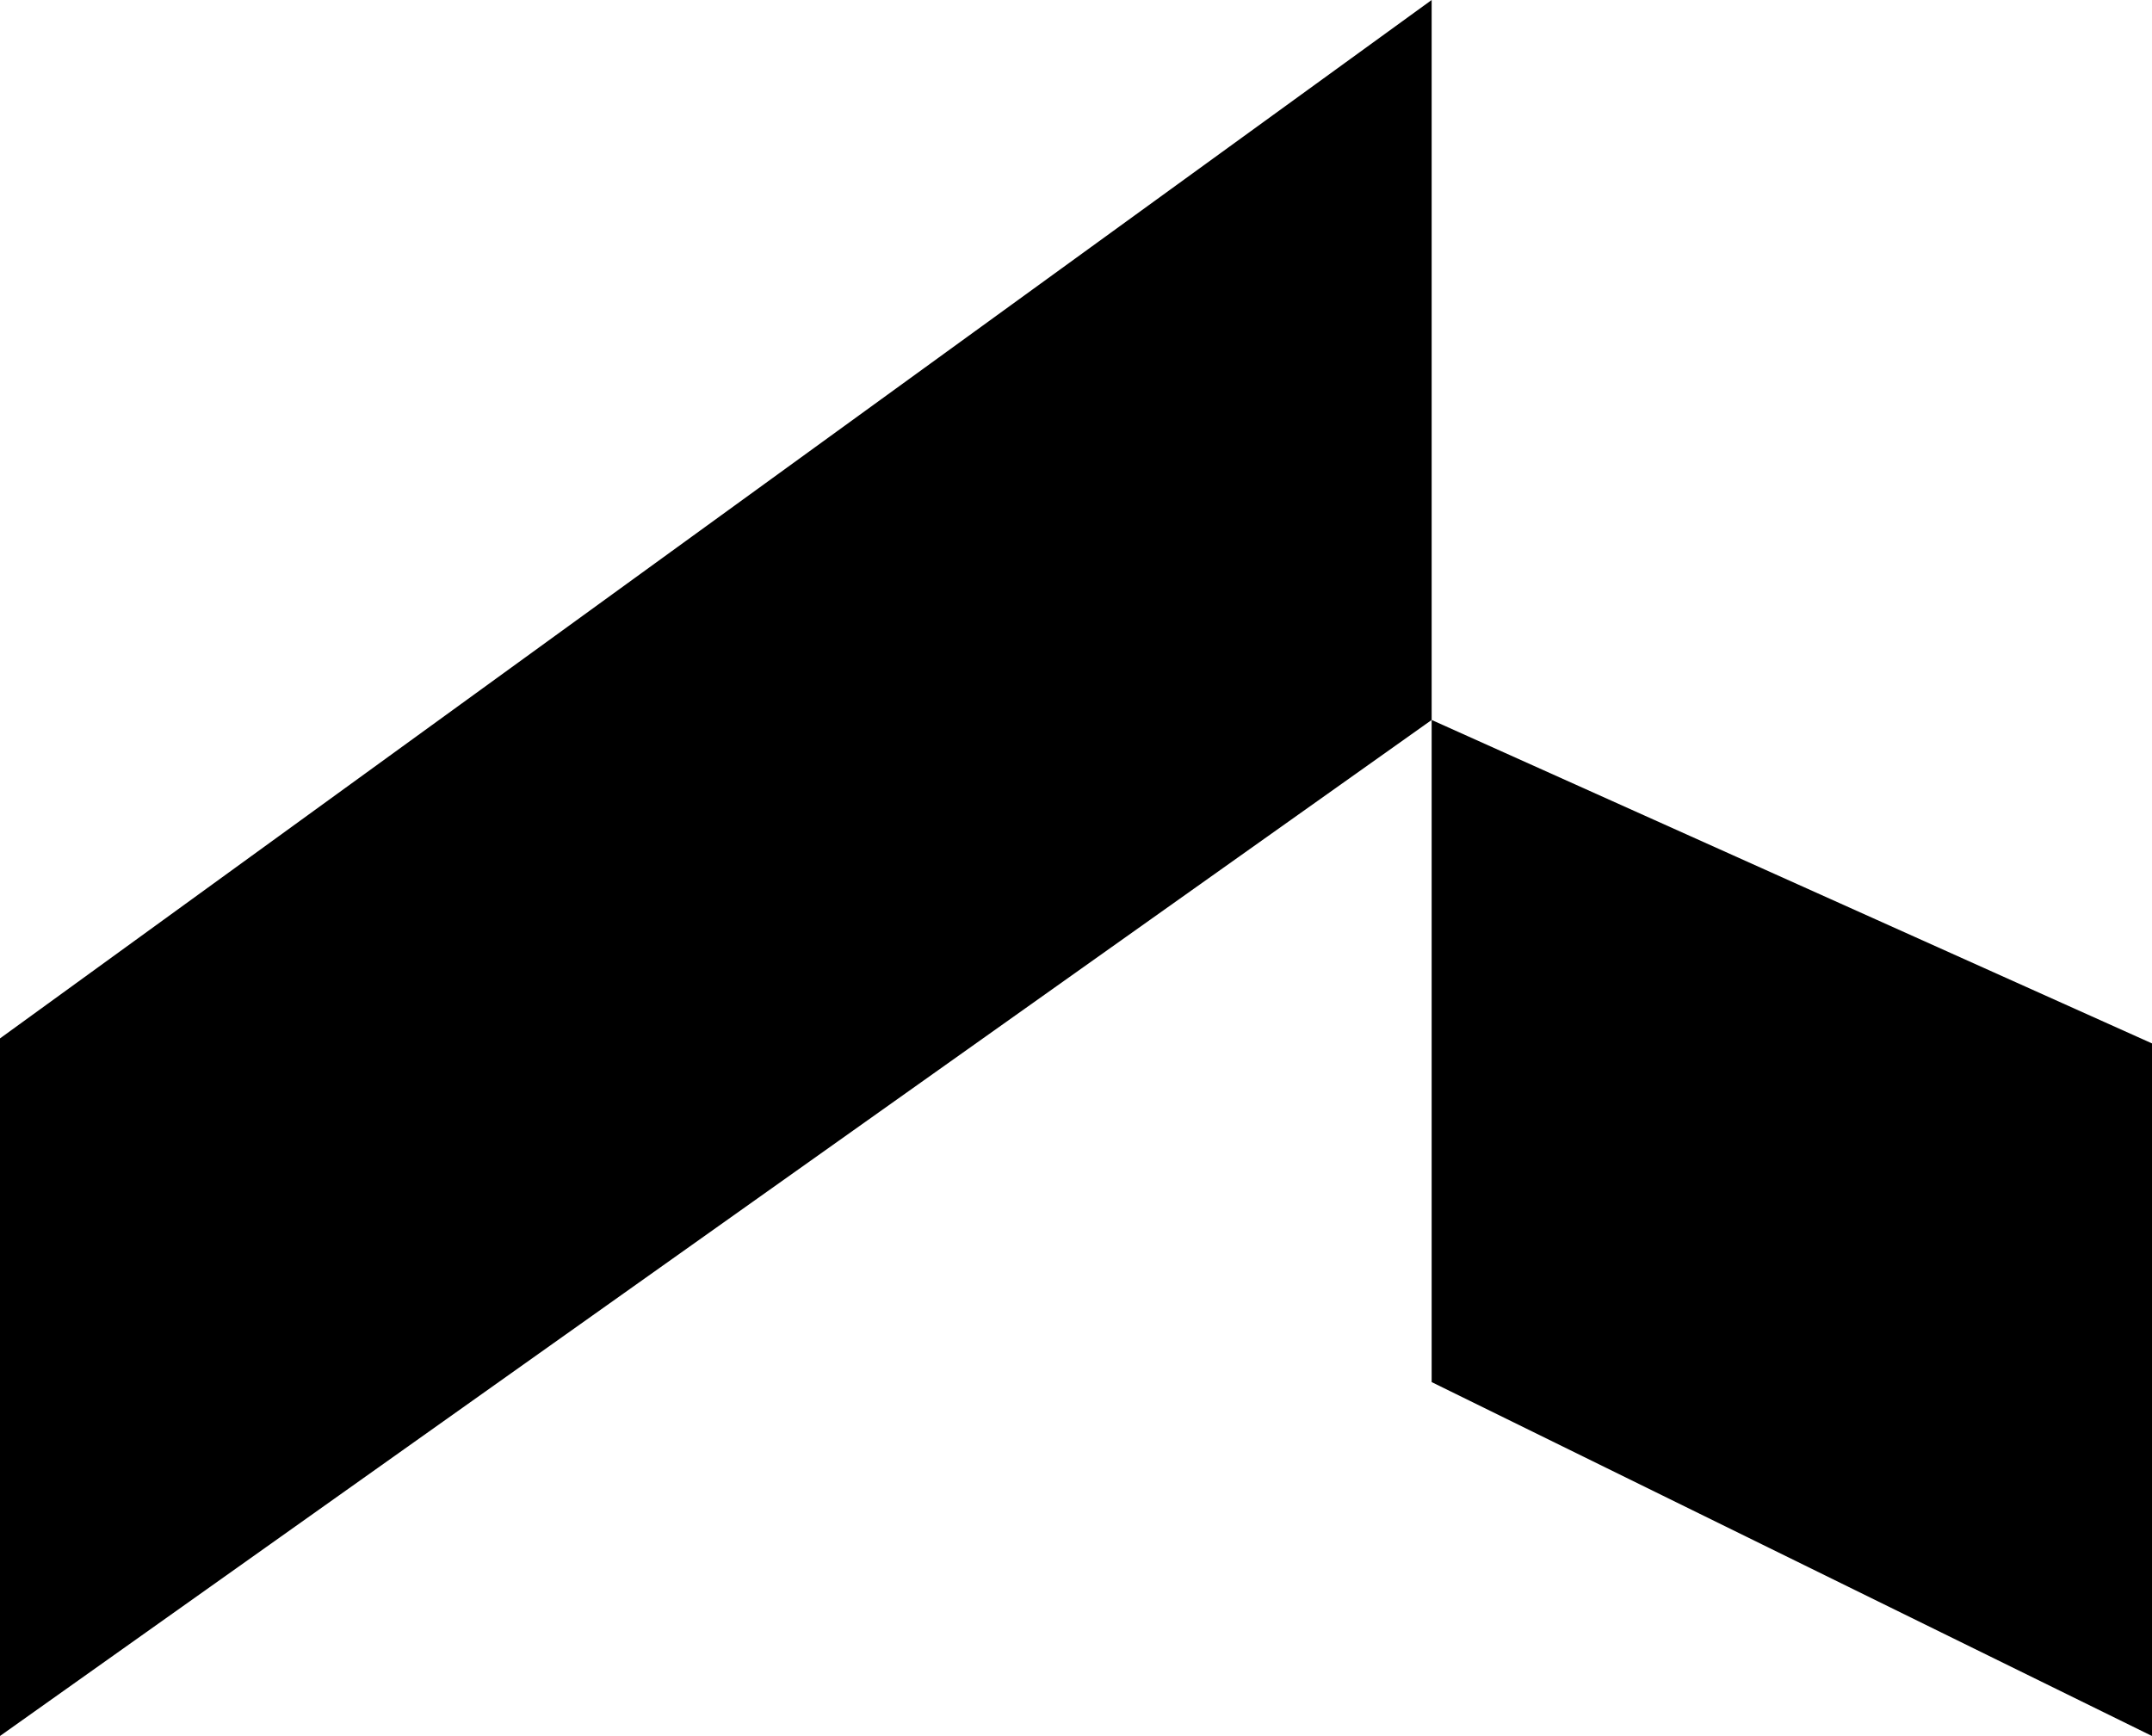 <svg width="1025" height="827" viewBox="0 0 1025 827" fill="none" xmlns="http://www.w3.org/2000/svg">
<path fill-rule="evenodd" clip-rule="evenodd" d="M0 494.66V826.963L681.901 342.968V0L0 494.66Z" fill="black"/>
<path fill-rule="evenodd" clip-rule="evenodd" d="M681.901 342.968V658.381L1025 826.963V497.045L681.901 342.968Z" fill="black"/>
</svg>
